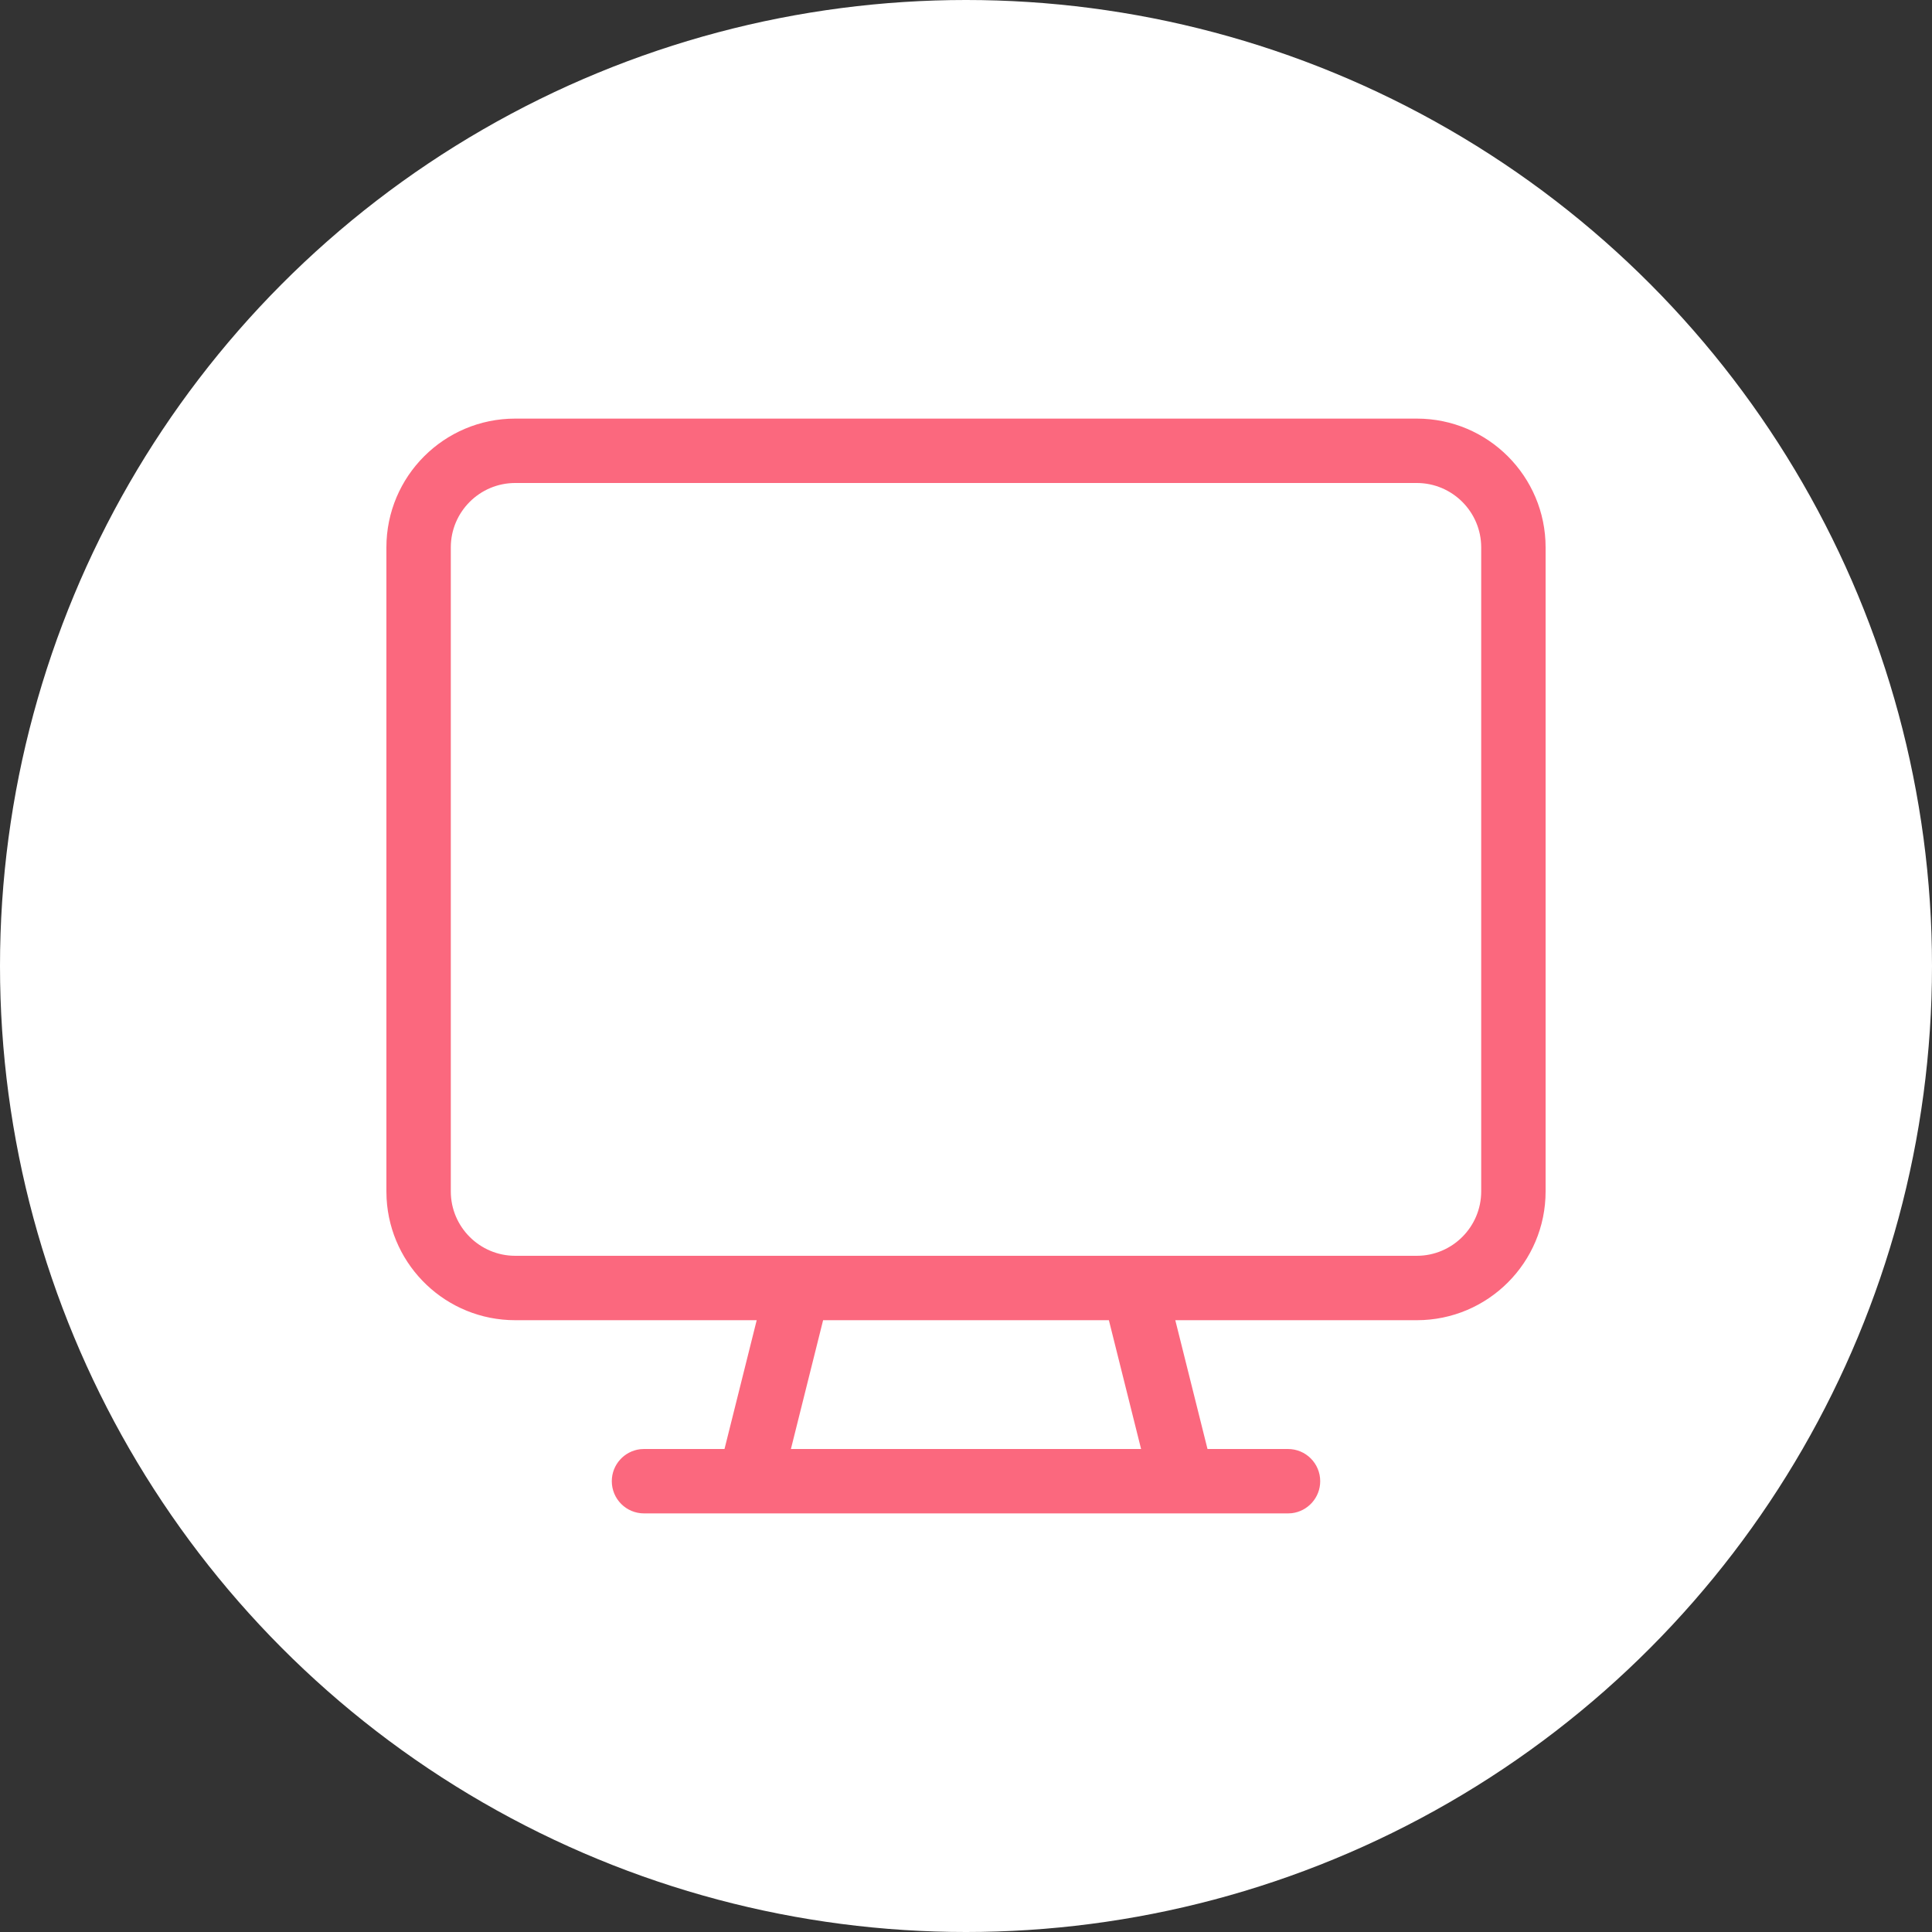 <svg xmlns="http://www.w3.org/2000/svg" width="48" height="48" viewBox="0 0 48 48">
    <rect x="0" y="0" width="48" height="48" fill="#333333" stroke="none"/>
    <g fill="none" fill-rule="evenodd">
        <g>
            <g>
                <g>
                    <g>
                        <g>
                            <g>
                                <g transform="translate(-778 -2122) translate(0 1976) translate(246 32) translate(24 66) translate(468) translate(40 48)">
                                    <circle cx="24" cy="24" r="24" fill="#FFF"/>
                                    <g fill="#FB687E" fill-rule="nonzero">
                                        <g>
                                            <path d="M6.4 27.2c-.442 0-.8-.358-.8-.8 0-.41.309-.748.707-.795L6.4 25.6h2l.8-3.2h-6c-1.706 0-3.1-1.336-3.195-3.018L0 19.2v-16C0 1.433 1.433 0 3.2 0h22.4c1.767 0 3.2 1.433 3.2 3.2v16c0 1.767-1.433 3.2-3.2 3.2h-6l.8 3.2h2c.442 0 .8.358.8.8 0 .41-.309.748-.707.795l-.093.005h-16zm11.55-4.8h-7.1l-.8 3.2h8.7l-.8-3.2zM25.6 1.6H3.2c-.882 0-1.6.718-1.6 1.6v16c0 .882.718 1.6 1.6 1.6h22.4c.882 0 1.6-.718 1.6-1.6v-16c0-.882-.718-1.6-1.6-1.6z" transform="translate(8 8) translate(1.6 2.4)"/>
                                        </g>
                                    </g>
                                </g>
                            </g>
                        </g>
                    </g>
                </g>
            </g>
        </g>
    </g>
</svg>
